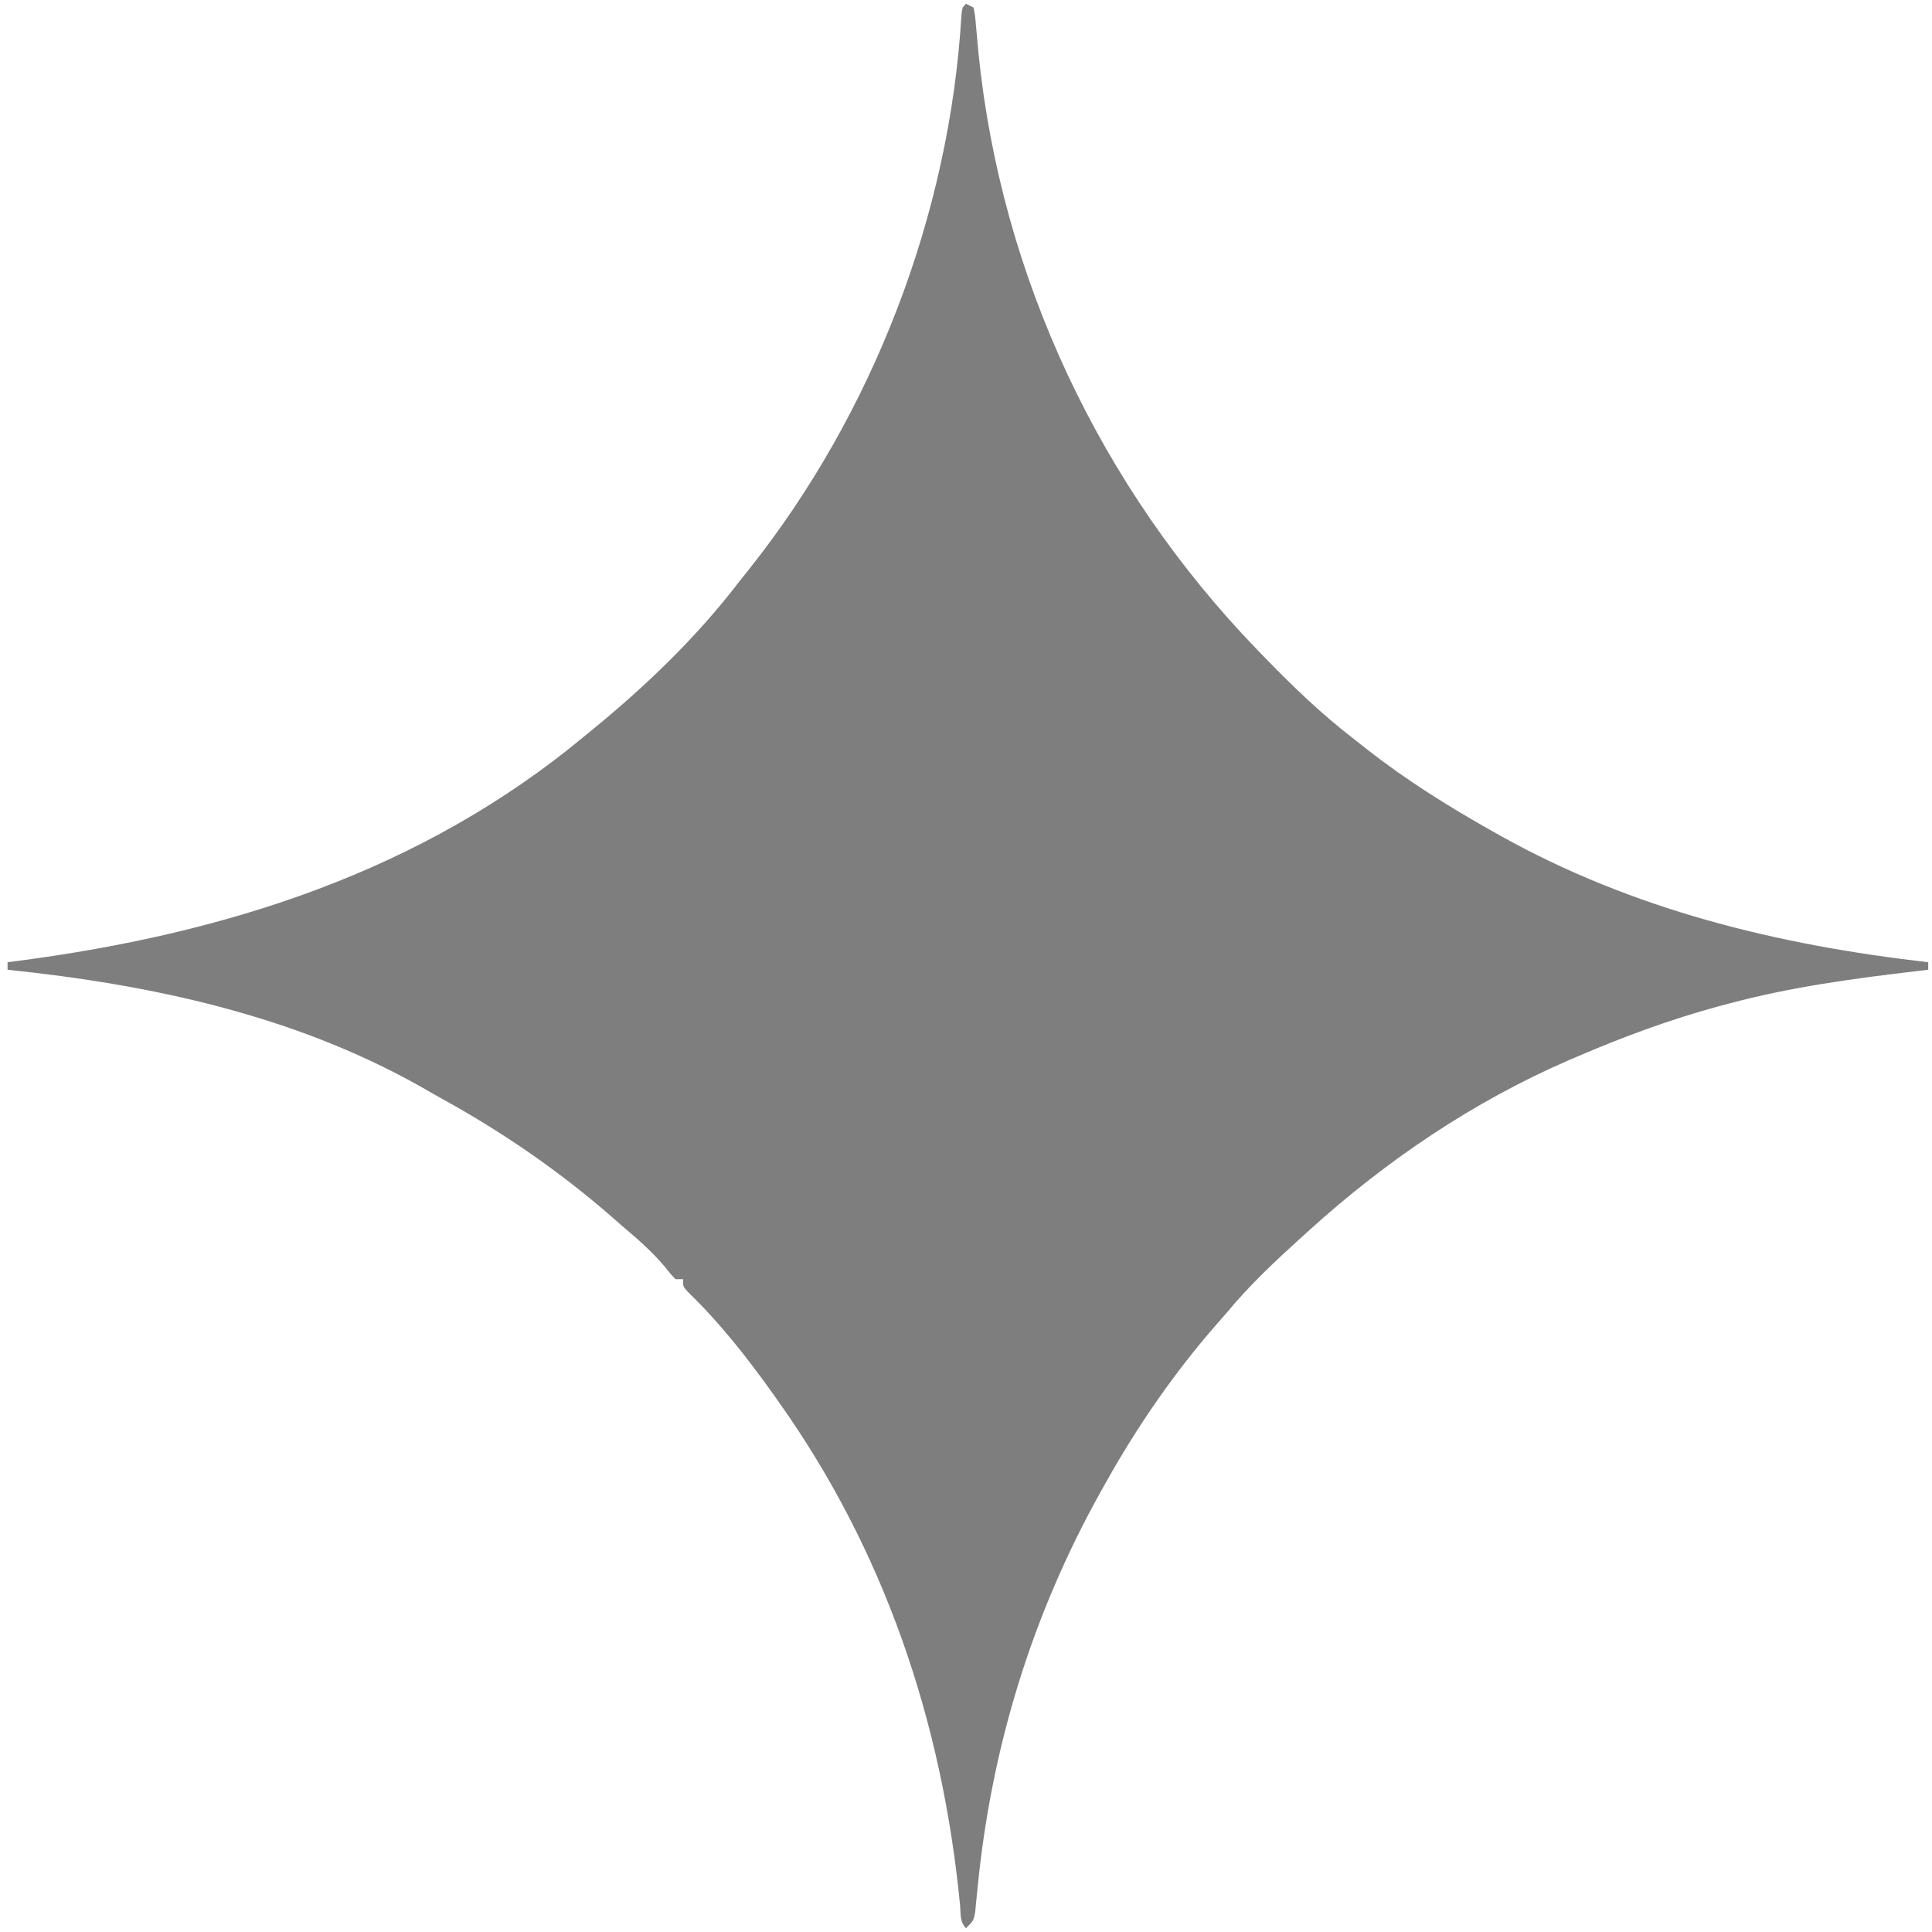 <?xml version="1.0" encoding="UTF-8"?>
<svg version="1.1" xmlns="http://www.w3.org/2000/svg" width="512" height="512">
<path d="M0 0 C0.99 0.495 0.99 0.495 2 1 C2.423 3.227 2.423 3.227 2.676 6.195 C2.779 7.292 2.882 8.389 2.988 9.519 C3.148 11.304 3.148 11.304 3.312 13.125 C9.309 72.378 35.688 128.232 77 171 C77.898 171.931 77.898 171.931 78.815 172.881 C86.484 180.788 94.242 188.29 103 195 C104.177 195.929 105.354 196.859 106.531 197.789 C116.809 205.805 127.655 212.601 139 219 C139.847 219.479 140.694 219.957 141.567 220.45 C176.811 240.131 215.14 249.442 255 254 C255 254.66 255 255.32 255 256 C254.176 256.095 253.352 256.19 252.503 256.288 C235.424 258.289 218.644 260.538 202 265 C201.16 265.224 200.319 265.448 199.454 265.679 C186.588 269.179 174.243 273.735 162 279 C161.283 279.306 160.566 279.613 159.827 279.928 C134.504 290.887 111.416 306.523 91 325 C90.038 325.869 90.038 325.869 89.057 326.756 C81.979 333.186 75.081 339.603 69 347 C68.197 347.915 67.394 348.83 66.566 349.773 C55.202 362.762 45.415 376.94 37 392 C36.312 393.225 36.312 393.225 35.61 394.474 C17.381 427.247 6.651 462.343 3.038 499.596 C2.93 500.66 2.822 501.724 2.711 502.82 C2.621 503.772 2.531 504.723 2.439 505.704 C2 508 2 508 0 510 C-1.679 508.321 -1.368 506.148 -1.578 503.84 C-6.286 455.37 -21.56 409.852 -50 370 C-50.398 369.438 -50.796 368.876 -51.206 368.296 C-57.824 359.004 -65.141 349.675 -73.355 341.719 C-75 340 -75 340 -75 338 C-75.66 338 -76.32 338 -77 338 C-78.227 336.715 -78.227 336.715 -79.625 334.938 C-83.063 330.807 -86.899 327.457 -91 324 C-91.914 323.198 -92.828 322.396 -93.77 321.57 C-107.697 309.415 -122.643 299.125 -138.825 290.205 C-140.781 289.122 -142.718 288.012 -144.652 286.891 C-178.206 268.019 -216.09 259.915 -254 256 C-254 255.34 -254 254.68 -254 254 C-253.071 253.88 -252.141 253.76 -251.184 253.636 C-196.2 246.432 -144.248 230.012 -101 194 C-100.451 193.553 -99.902 193.105 -99.336 192.644 C-84.933 180.901 -71.28 167.797 -60 153 C-59.219 152.024 -58.438 151.048 -57.633 150.043 C-24.706 108.718 -4.313 55.831 -1.211 3.02 C-1 1 -1 1 0 0 Z " fill="#7E7E7E" transform="translate(256,1)"/>
</svg>
